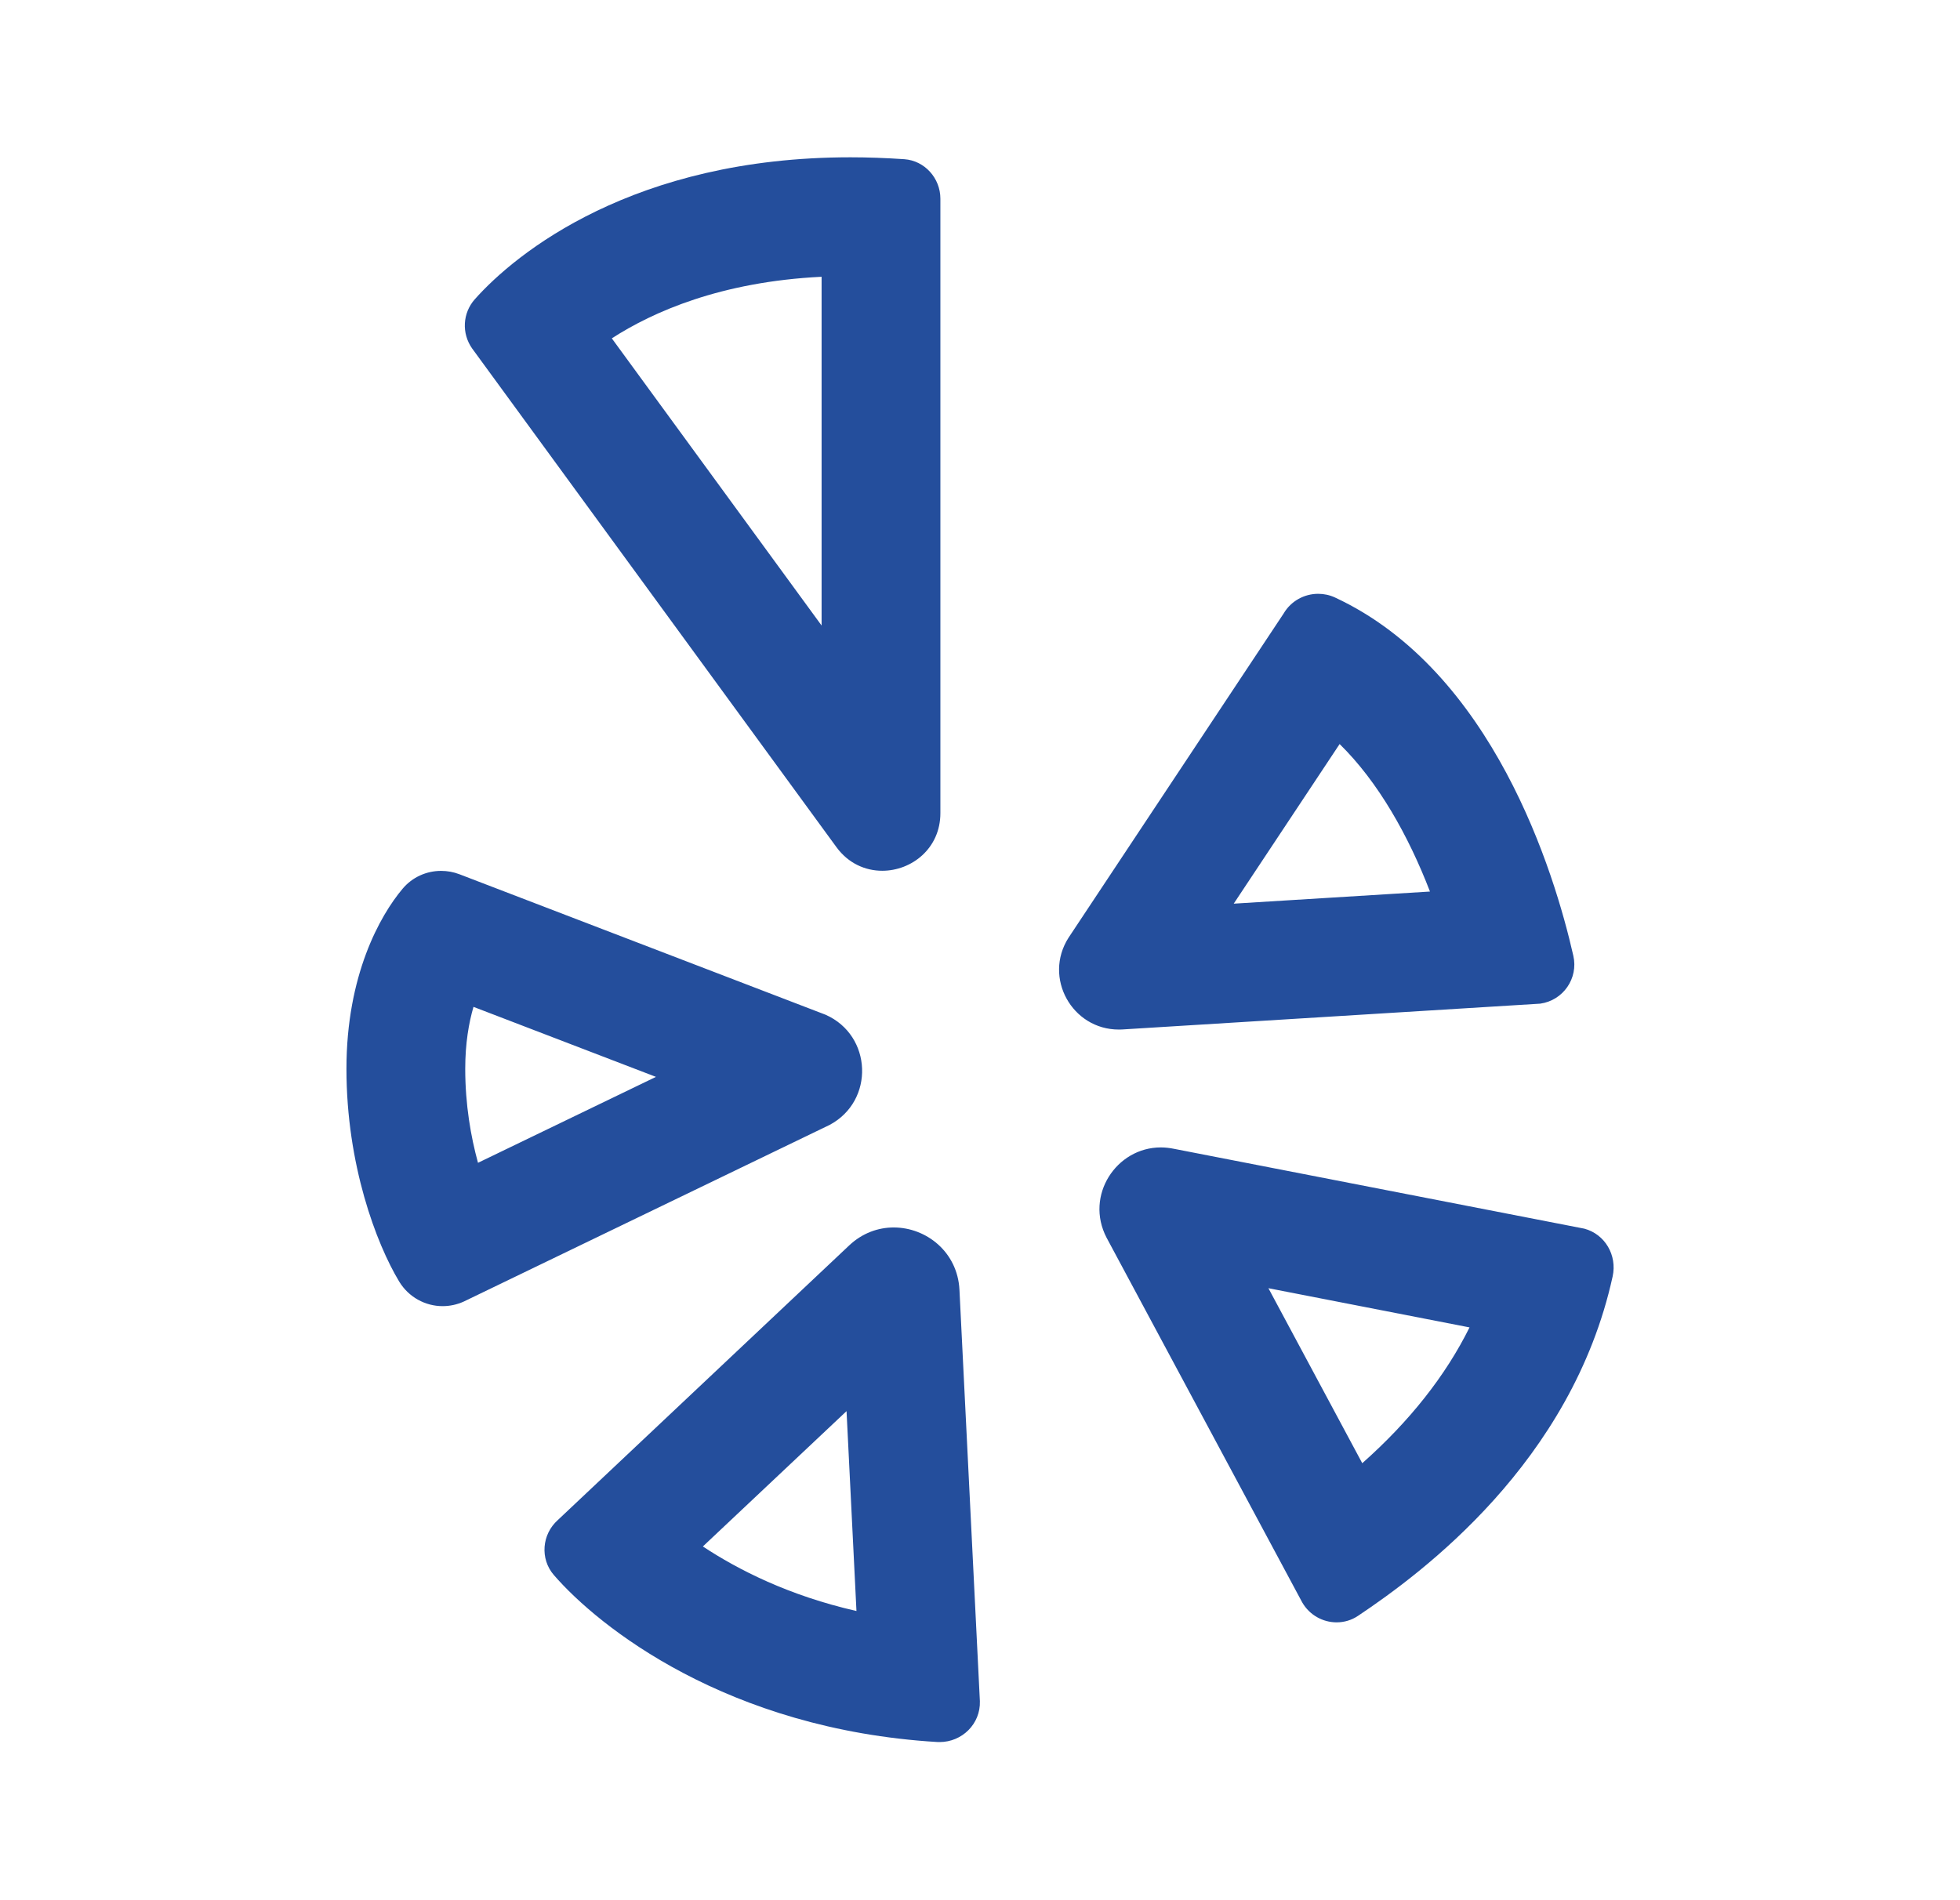 <svg width="33" height="32" viewBox="0 0 33 32" fill="none" xmlns="http://www.w3.org/2000/svg">
<path d="M13.833 4.661V10.534L10.301 5.698C10.995 5.25 12.139 4.744 13.833 4.661ZM14.319 2.649C10.665 2.649 8.682 4.265 7.994 5.04C7.788 5.272 7.77 5.614 7.949 5.868L14.082 14.265C14.283 14.541 14.57 14.664 14.854 14.664C15.349 14.664 15.833 14.289 15.833 13.694V3.346C15.833 3.001 15.569 2.705 15.225 2.681C14.912 2.66 14.61 2.649 14.319 2.649ZM7.972 16.956L11.044 18.135L8.048 19.582C7.928 19.146 7.833 18.604 7.833 18C7.833 17.569 7.894 17.223 7.972 16.956ZM7.426 14.666C7.182 14.666 6.944 14.77 6.779 14.966C6.398 15.419 5.833 16.422 5.833 18C5.833 19.612 6.336 20.944 6.721 21.582C6.881 21.846 7.162 21.996 7.452 21.996C7.572 21.996 7.694 21.971 7.81 21.918L13.968 18.944C14.728 18.54 14.688 17.438 13.901 17.089L7.736 14.723C7.635 14.684 7.53 14.666 7.426 14.666ZM22.555 12.53C23.205 13.167 23.714 14.074 24.076 15.014L20.772 15.218L22.555 12.53ZM22.194 10C21.961 10 21.736 10.12 21.612 10.332L17.991 15.791C17.561 16.465 18.051 17.338 18.836 17.338C18.854 17.338 18.871 17.338 18.888 17.337L25.933 16.902C26.32 16.847 26.576 16.476 26.49 16.096C26.173 14.696 25.138 11.3 22.477 10.062C22.386 10.02 22.29 10 22.194 10ZM14.253 23.764L14.42 27.13C13.284 26.872 12.425 26.434 11.834 26.043L14.253 23.764ZM15.047 20.671C14.786 20.671 14.519 20.765 14.298 20.973L9.39 25.6C9.123 25.84 9.09 26.251 9.324 26.523C10.081 27.398 12.244 29.122 15.777 29.336C15.791 29.336 15.806 29.337 15.82 29.337C16.197 29.337 16.51 29.032 16.498 28.649L16.154 21.72C16.122 21.084 15.596 20.671 15.047 20.671ZM21.356 21.694L24.742 22.354C24.34 23.166 23.732 23.936 22.936 24.641L21.356 21.694ZM19.544 19.323C18.797 19.323 18.261 20.132 18.631 20.843L21.924 26.983C22.048 27.2 22.274 27.321 22.504 27.321C22.629 27.321 22.755 27.286 22.867 27.21C23.94 26.492 26.466 24.626 27.152 21.494C27.229 21.14 27.024 20.784 26.674 20.691L19.774 19.348C19.696 19.332 19.619 19.323 19.544 19.323Z" fill="#244E9C"/>
</svg>
